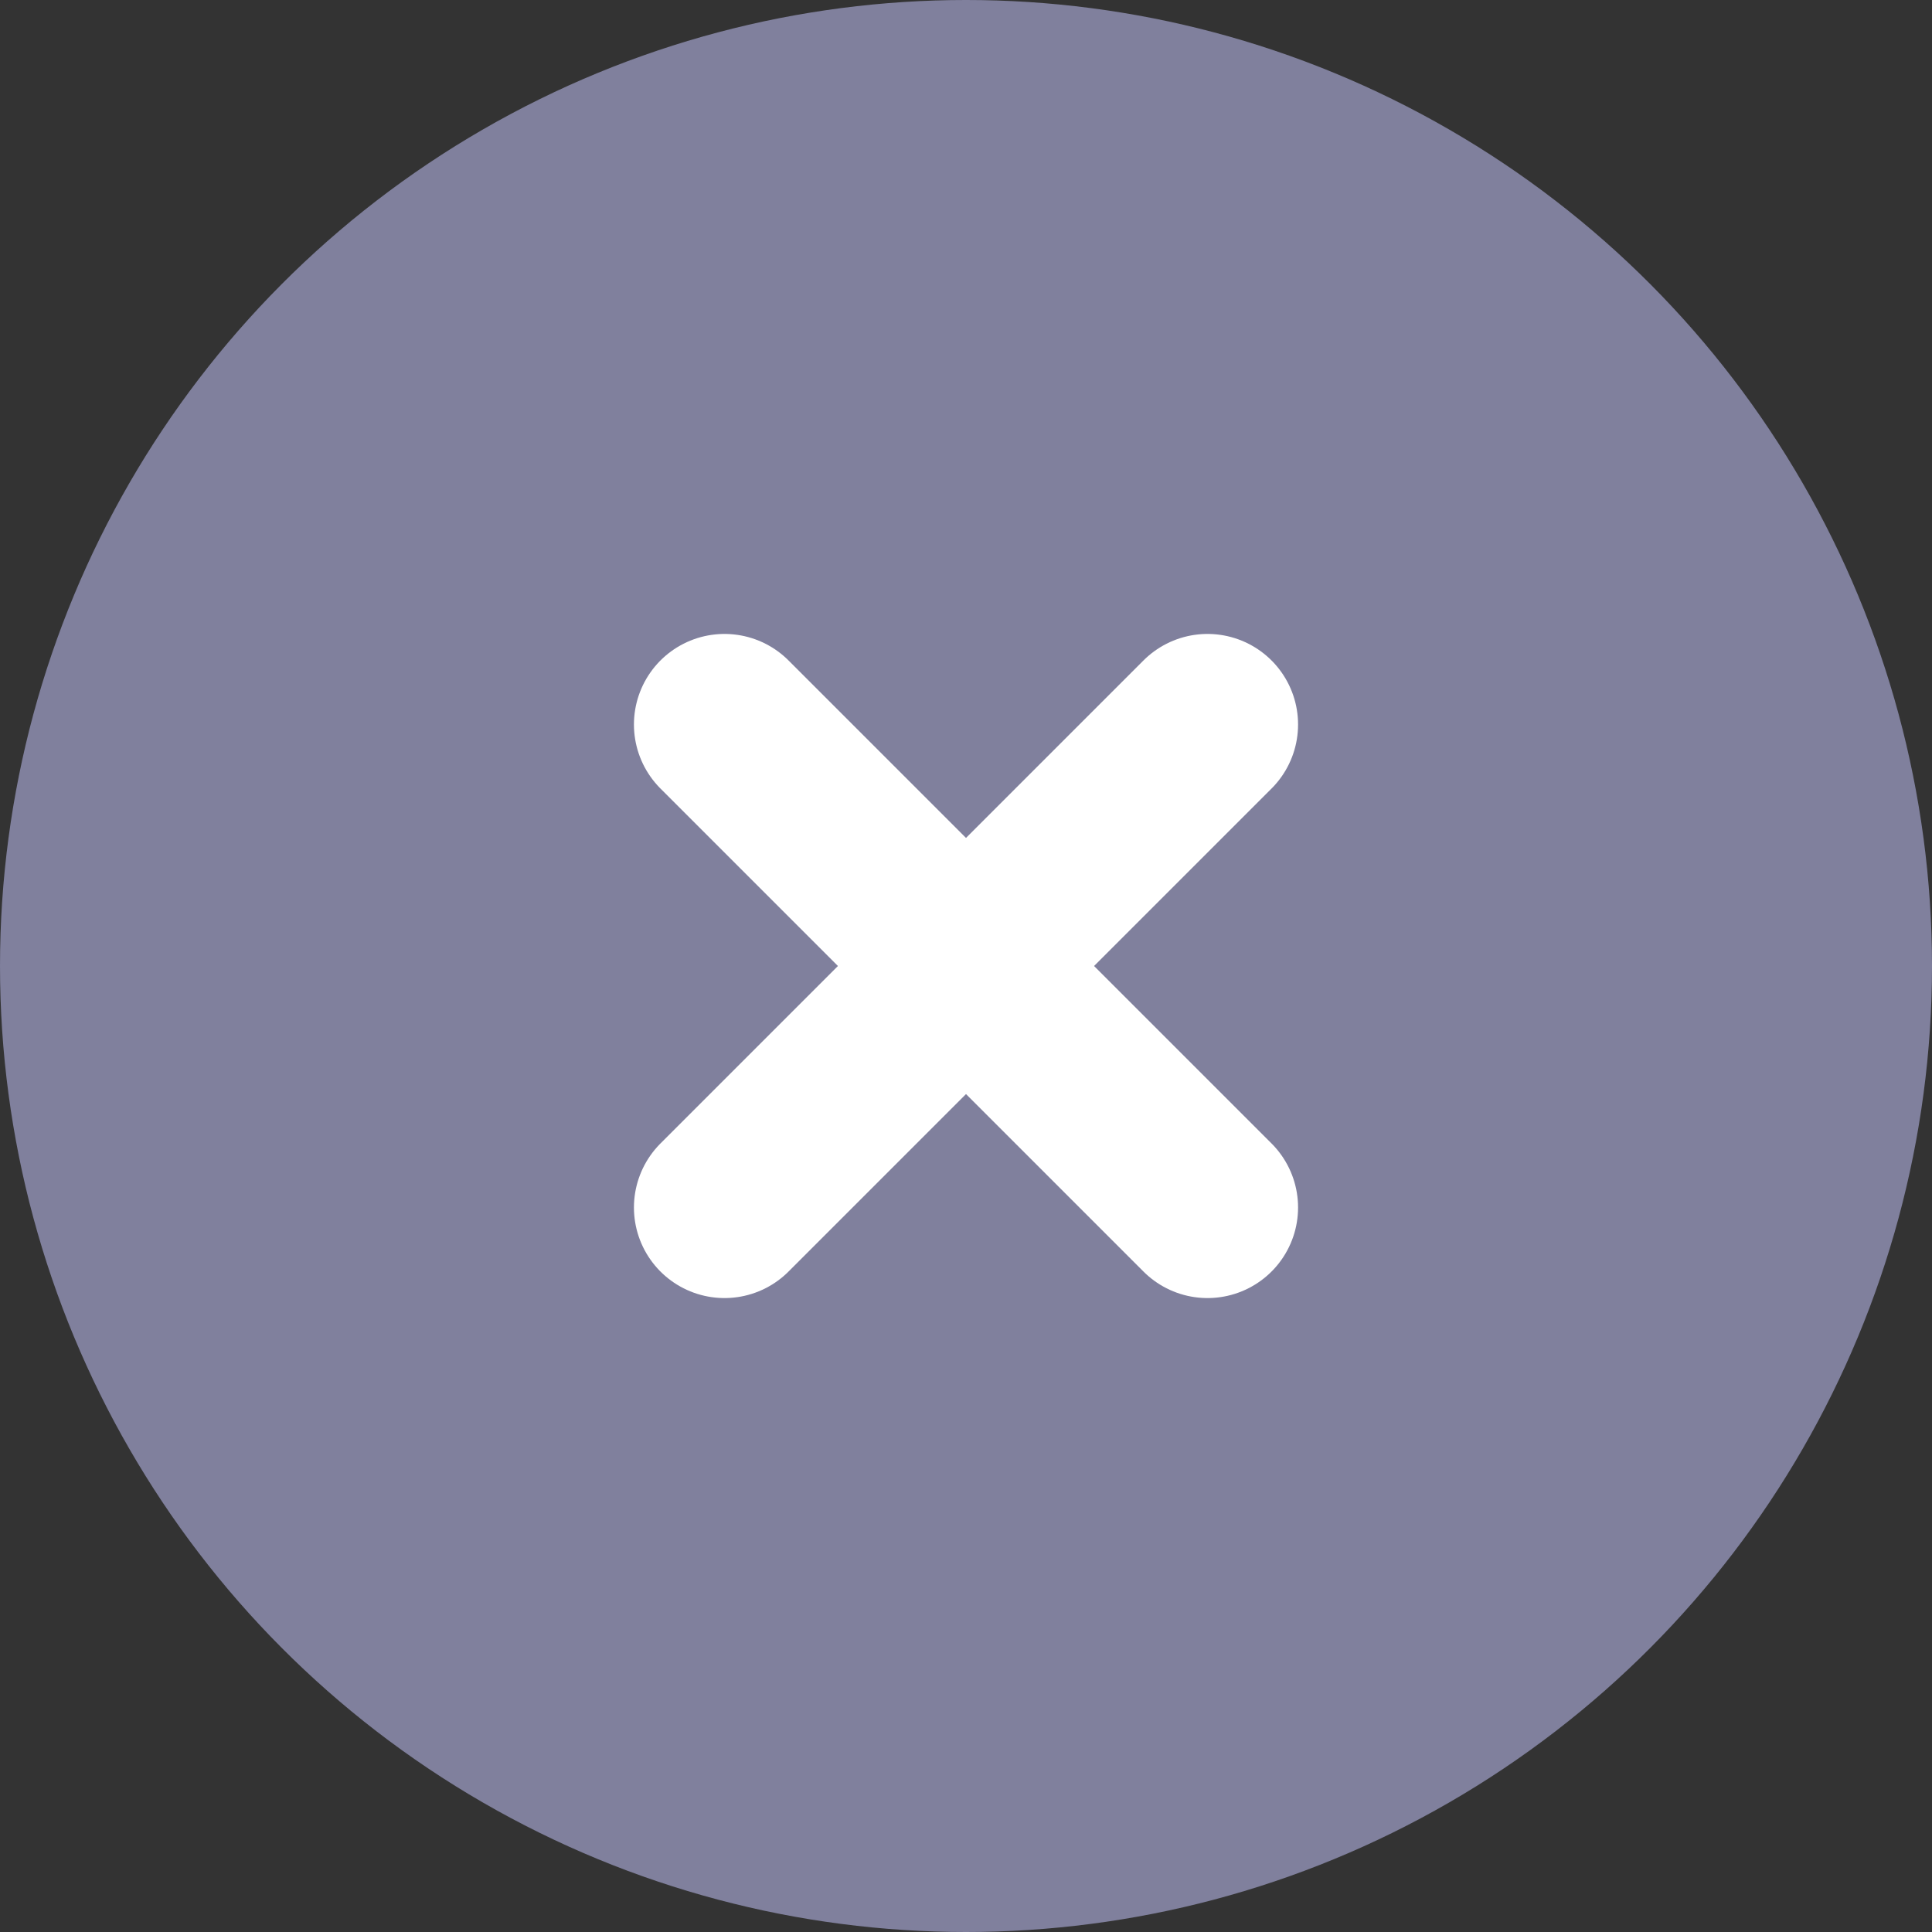 <svg width="16" height="16" viewBox="0 0 16 16" fill="none" xmlns="http://www.w3.org/2000/svg">
<rect x="0" y="0" width="16" height="16" fill="#333333" stroke="none"/>
<circle cx="8" cy="8" r="8" fill="#80809D"/>
<path d="M6 10L10 6" stroke="white" stroke-width="1.5" stroke-linecap="round" stroke-linejoin="round"/>
<path d="M10 10L6 6" stroke="white" stroke-width="1.5" stroke-linecap="round" stroke-linejoin="round"/>
</svg>

